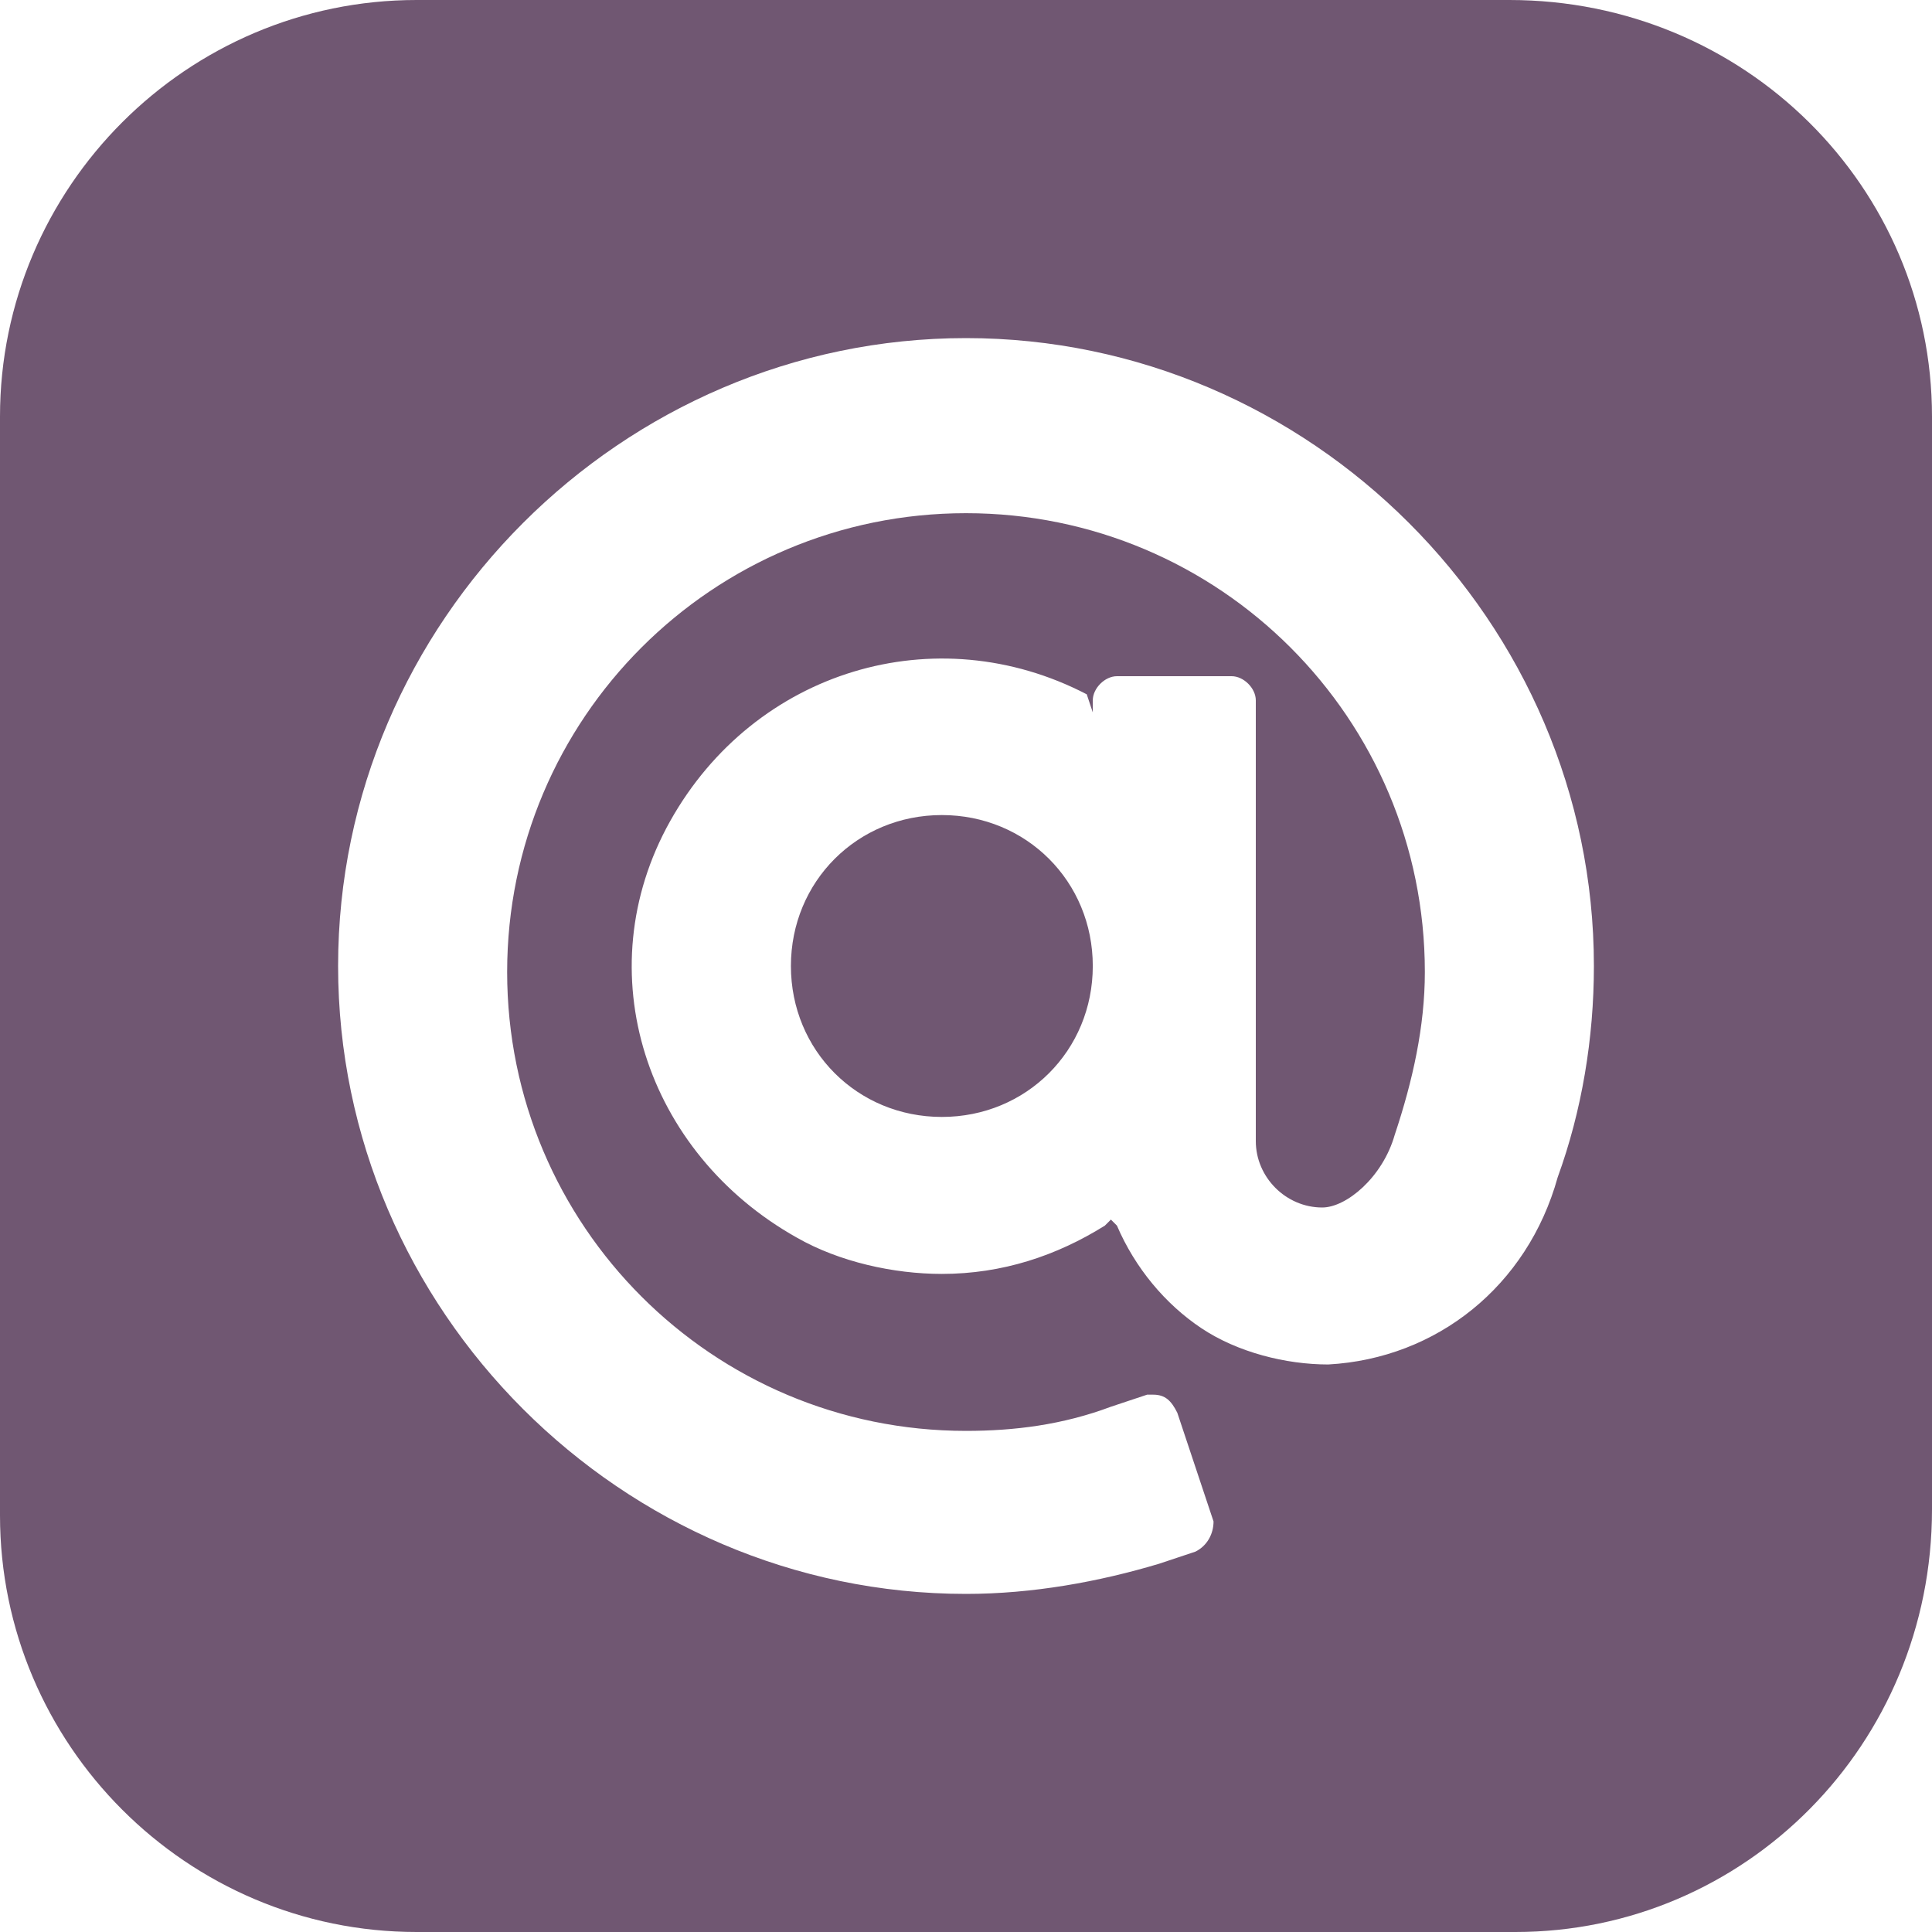 <?xml version="1.0" encoding="utf-8"?>
<!-- Generator: Adobe Illustrator 22.0.0, SVG Export Plug-In . SVG Version: 6.00 Build 0)  -->
<svg version="1.1" id="圖層_1" xmlns="http://www.w3.org/2000/svg" xmlns:xlink="http://www.w3.org/1999/xlink" x="0px" y="0px"
	 viewBox="0 0 32 32" style="enable-background:new 0 0 32 32;" xml:space="preserve">
<style type="text/css">
	.st0{fill:#705772;}
</style>
<path class="st0" d="M25.1,32H6.9C3.1,32,0,28.9,0,25.1c0,0,0,0,0,0V6.9C0,3.1,3.1,0,6.9,0c0,0,0,0,0,0h18.1C28.9,0,32,3.1,32,6.9
	c0,0,0,0,0,0v18.1C32,28.9,28.9,32,25.1,32C25.1,32,25.1,32,25.1,32z M16,5.6C10.3,5.6,5.6,10.3,5.6,16S10.3,26.4,16,26.4
	c1.1,0,2.2-0.2,3.2-0.5l0.6-0.2c0.2-0.1,0.3-0.3,0.3-0.5l-0.6-1.8c-0.1-0.2-0.2-0.3-0.4-0.3c0,0-0.1,0-0.1,0l-0.6,0.2
	c-0.8,0.3-1.6,0.4-2.4,0.4c-4.2,0-7.6-3.4-7.6-7.6c0-4.2,3.4-7.6,7.6-7.6c4.2,0,7.6,3.4,7.6,7.6c0,0.9-0.2,1.8-0.5,2.7
	c-0.2,0.7-0.8,1.2-1.2,1.2c-0.6,0-1.1-0.5-1.1-1.1v-7.3c0-0.2-0.2-0.4-0.4-0.4c0,0,0,0,0,0h-1.9c-0.2,0-0.4,0.2-0.4,0.4v0.2L18,11.5
	c-2.5-1.3-5.5-0.4-6.9,2.1s-0.4,5.5,2.1,6.9c0.7,0.4,1.6,0.6,2.4,0.6c1,0,1.9-0.3,2.7-0.8l0.1-0.1l0.1,0.1c0.3,0.7,0.8,1.3,1.4,1.7
	c0.6,0.4,1.4,0.6,2.1,0.6c1.8-0.1,3.3-1.3,3.8-3.1c0.4-1.1,0.6-2.3,0.6-3.5C26.4,10.3,21.7,5.6,16,5.6z M15.6,18.5
	c-1.4,0-2.5-1.1-2.5-2.5c0-1.4,1.1-2.5,2.5-2.5c1.4,0,2.5,1.1,2.5,2.5c0,0,0,0,0,0C18.1,17.4,17,18.5,15.6,18.5z"/>
</svg>
